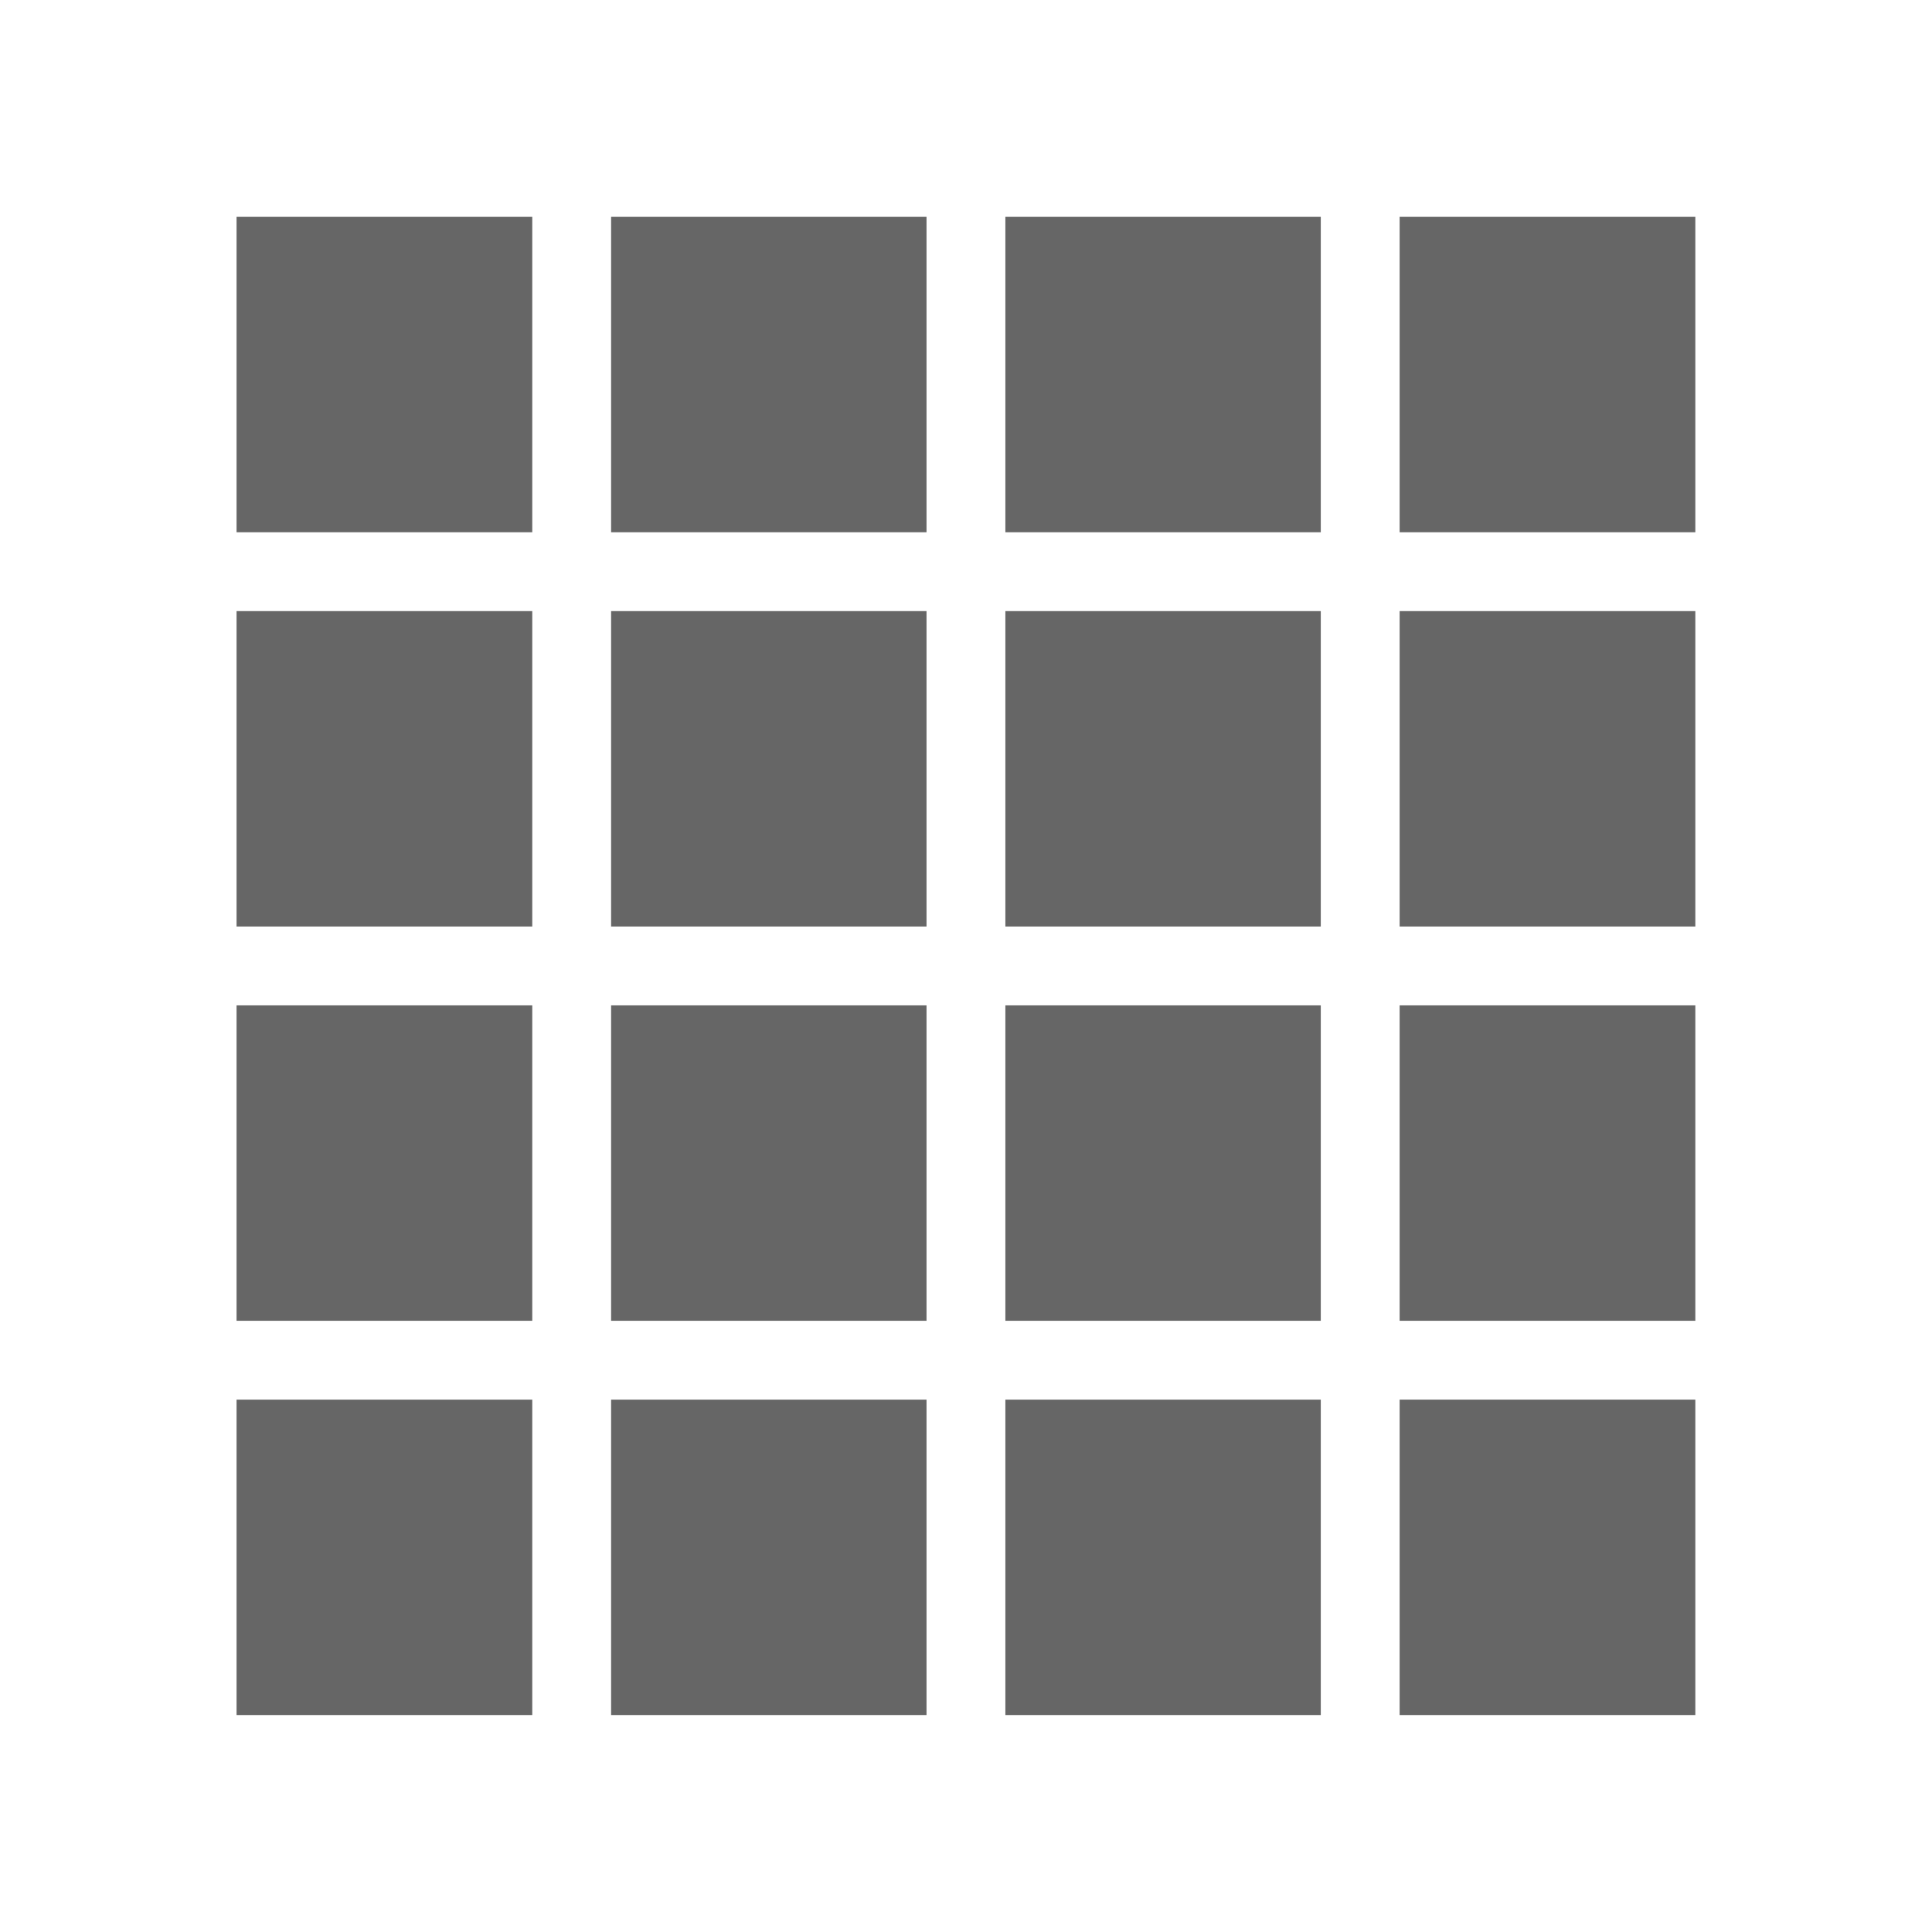 <svg xmlns="http://www.w3.org/2000/svg" x="0px" y="0px"
width="64" height="64"
viewBox="0 0 172 172"
style=" fill:#000000;"><g fill="#666666" fill-rule="nonzero" stroke="none" stroke-width="1" stroke-linecap="butt" stroke-linejoin="miter" stroke-miterlimit="10" stroke-dasharray="" stroke-dashoffset="0" font-family="none" font-weight="none" font-size="none" text-anchor="none" style="mix-blend-mode: normal"><g transform="scale(1.755,1.755)"><path d="M67,47h-16v-16h16zM71,31h15v16h-15zM51,27v-16h16v16zM47,27h-16v-16h16zM47,31v16h-16v-16zM27,47h-15v-16h15zM12,51h15v16h-15zM31,51h16v16h-16zM47,71v16h-16v-16zM51,71h16v16h-16zM51,67v-16h16v16zM71,51h15v16h-15zM86,27h-15v-16h15zM27,11v16h-15v-16zM12,71h15v16h-15zM71,87v-16h15v16z"></path></g></g></svg>
